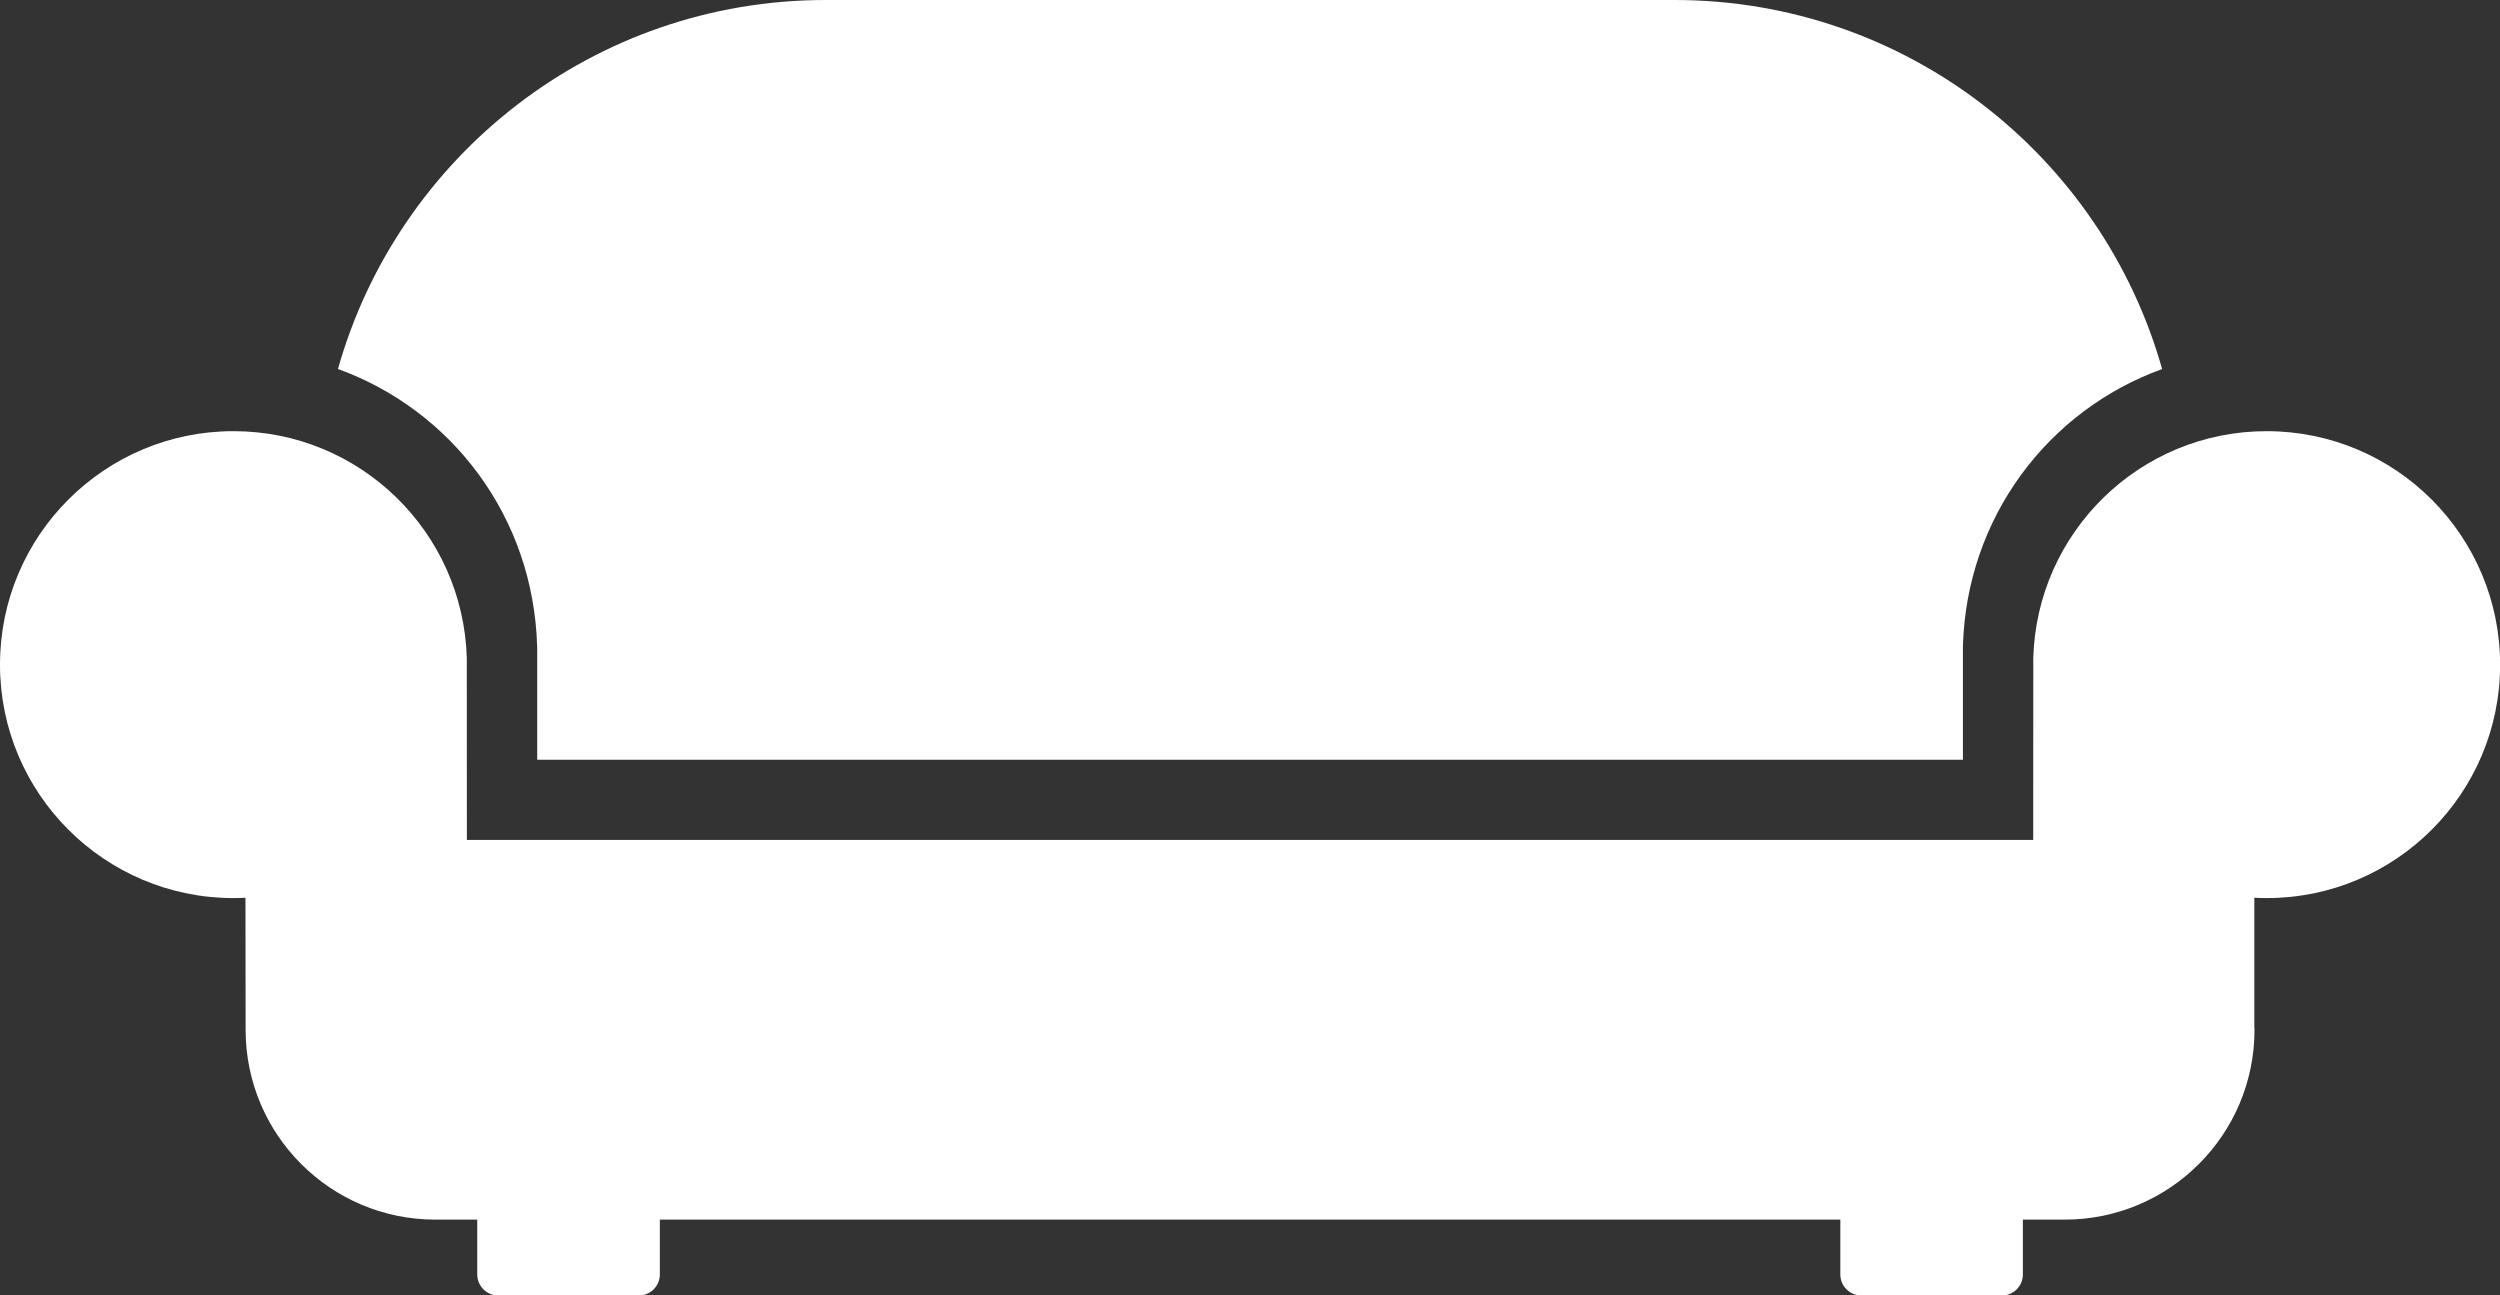 <?xml version="1.0" encoding="utf-8"?>
<!-- Generator: Adobe Illustrator 16.0.0, SVG Export Plug-In . SVG Version: 6.00 Build 0)  -->
<!DOCTYPE svg PUBLIC "-//W3C//DTD SVG 1.1//EN" "http://www.w3.org/Graphics/SVG/1.1/DTD/svg11.dtd">
<svg version="1.1" id="Capa_1" xmlns="http://www.w3.org/2000/svg" xmlns:xlink="http://www.w3.org/1999/xlink" x="0px" y="0px"
	 width="60px" height="31.092px" viewBox="0 0 60 31.092" enable-background="new 0 0 60 31.092" xml:space="preserve">
<rect x="0" y="0" width="60" height="31.092" fill="#333333" stroke="none"/>
<g>
	<path fill="#FFFFFF" d="M12.891,15.509l0.002,0.044v2.681H47.11v-2.721c0.086-3.096,2.045-5.667,4.781-6.656
		C50.45,3.748,45.758,0,40.186,0h-20.37C14.245,0,9.553,3.746,8.111,8.856C10.848,9.846,12.805,12.416,12.891,15.509z"/>
	<path fill="#FFFFFF" d="M54.399,10.348c-3.043,0-5.516,2.425-5.6,5.445l-0.002,4.366H11.205l-0.002-4.366
		c-0.086-3.021-2.559-5.445-5.6-5.445C2.51,10.348,0,12.856,0,15.951c0,3.094,2.51,5.603,5.604,5.603c0.1,0,0.189-0.003,0.287-0.008
		c0,0,0.004,3.112,0.004,3.17c0,2.516,2.039,4.555,4.555,4.555h1.004v1.315c0,0.28,0.227,0.506,0.506,0.506h3.37
		c0.28,0,0.506-0.226,0.506-0.506v-1.315h28.332v1.315c0,0.28,0.227,0.506,0.506,0.506h3.369c0.281,0,0.506-0.226,0.506-0.506
		v-1.315h1.002c2.516,0,4.557-2.039,4.557-4.555c0-0.023-0.004-0.046-0.004-0.068v-3.102c0.1,0.005,0.197,0.008,0.297,0.008
		c3.094,0,5.602-2.509,5.602-5.603C60,12.856,57.493,10.348,54.399,10.348z"/>
</g>
</svg>
